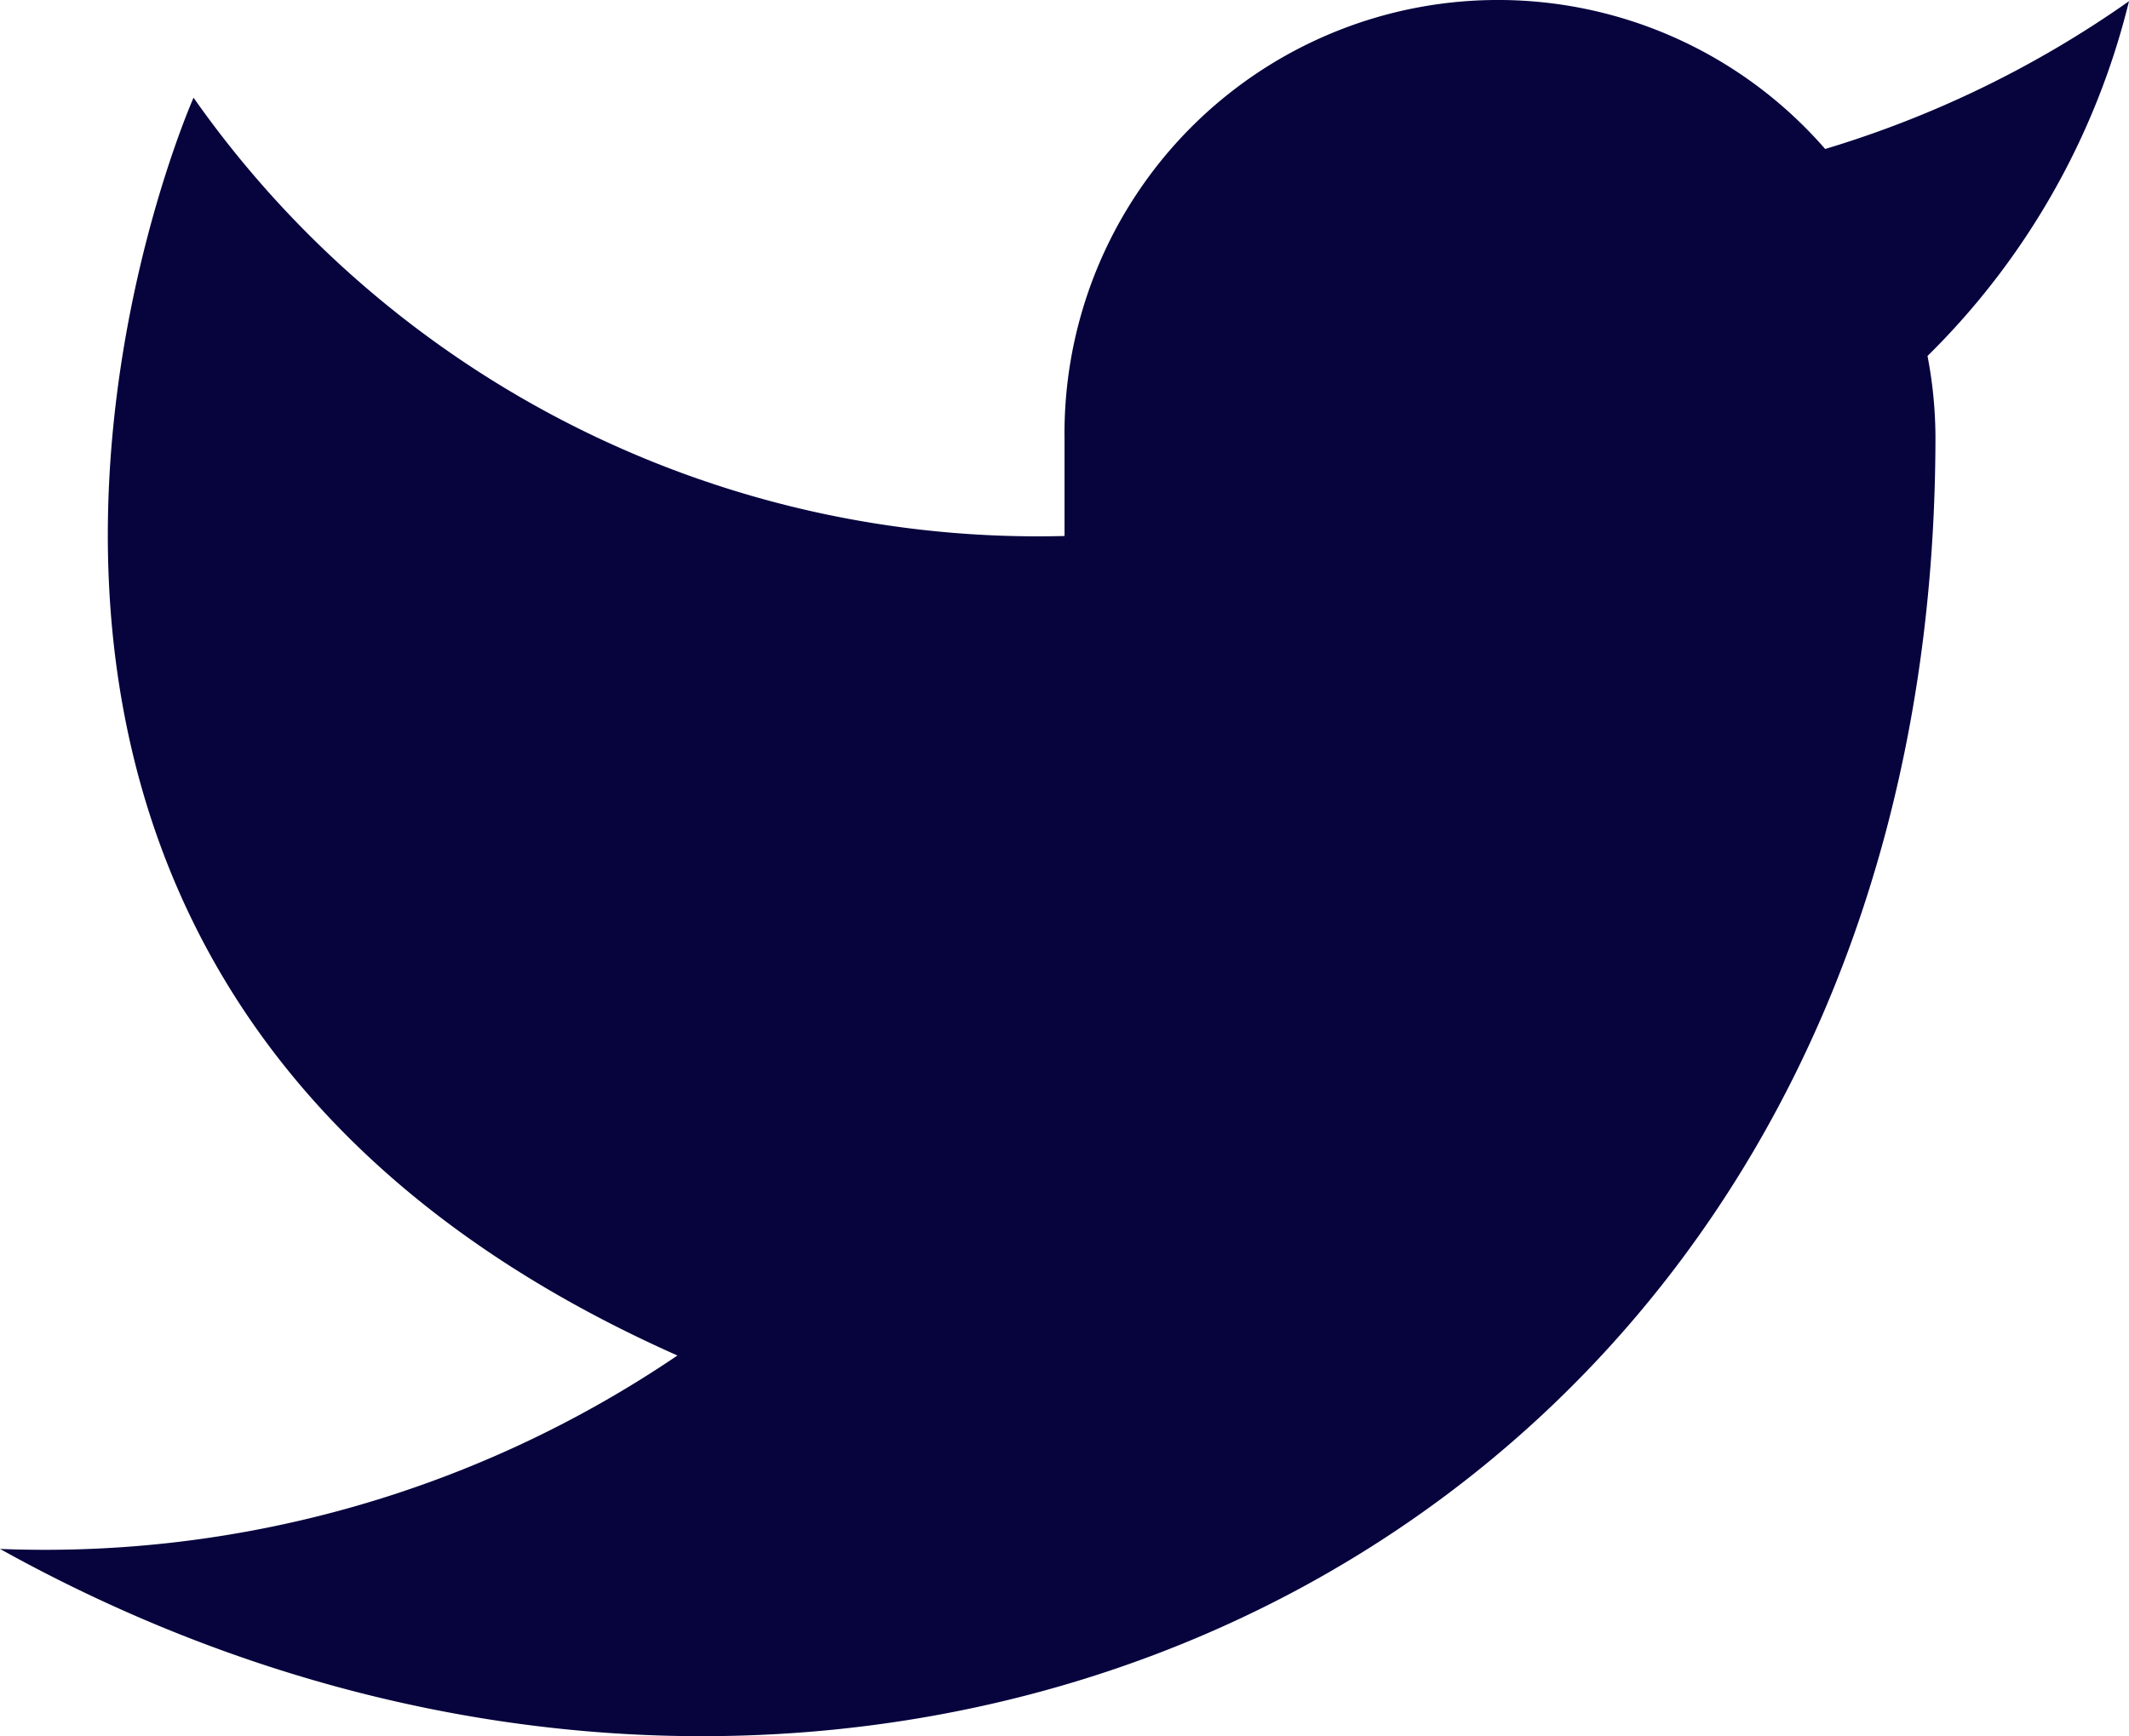 <svg xmlns="http://www.w3.org/2000/svg" width="26.817" height="21.873" viewBox="0 0 26.817 21.873">
  <path id="Icon_feather-twitter" data-name="Icon feather-twitter" d="M28.317,4.5A13.287,13.287,0,0,1,24.49,6.362a5.461,5.461,0,0,0-9.581,3.657v1.219A12.994,12.994,0,0,1,3.938,5.716S-.938,16.687,10.033,21.563A14.189,14.189,0,0,1,1.5,24C12.471,30.1,25.879,24,25.879,9.982a5.486,5.486,0,0,0-.1-1.012A9.41,9.41,0,0,0,28.317,4.5Z" transform="translate(-1.5 -4.485)" fill="#06033D"/>
</svg>
